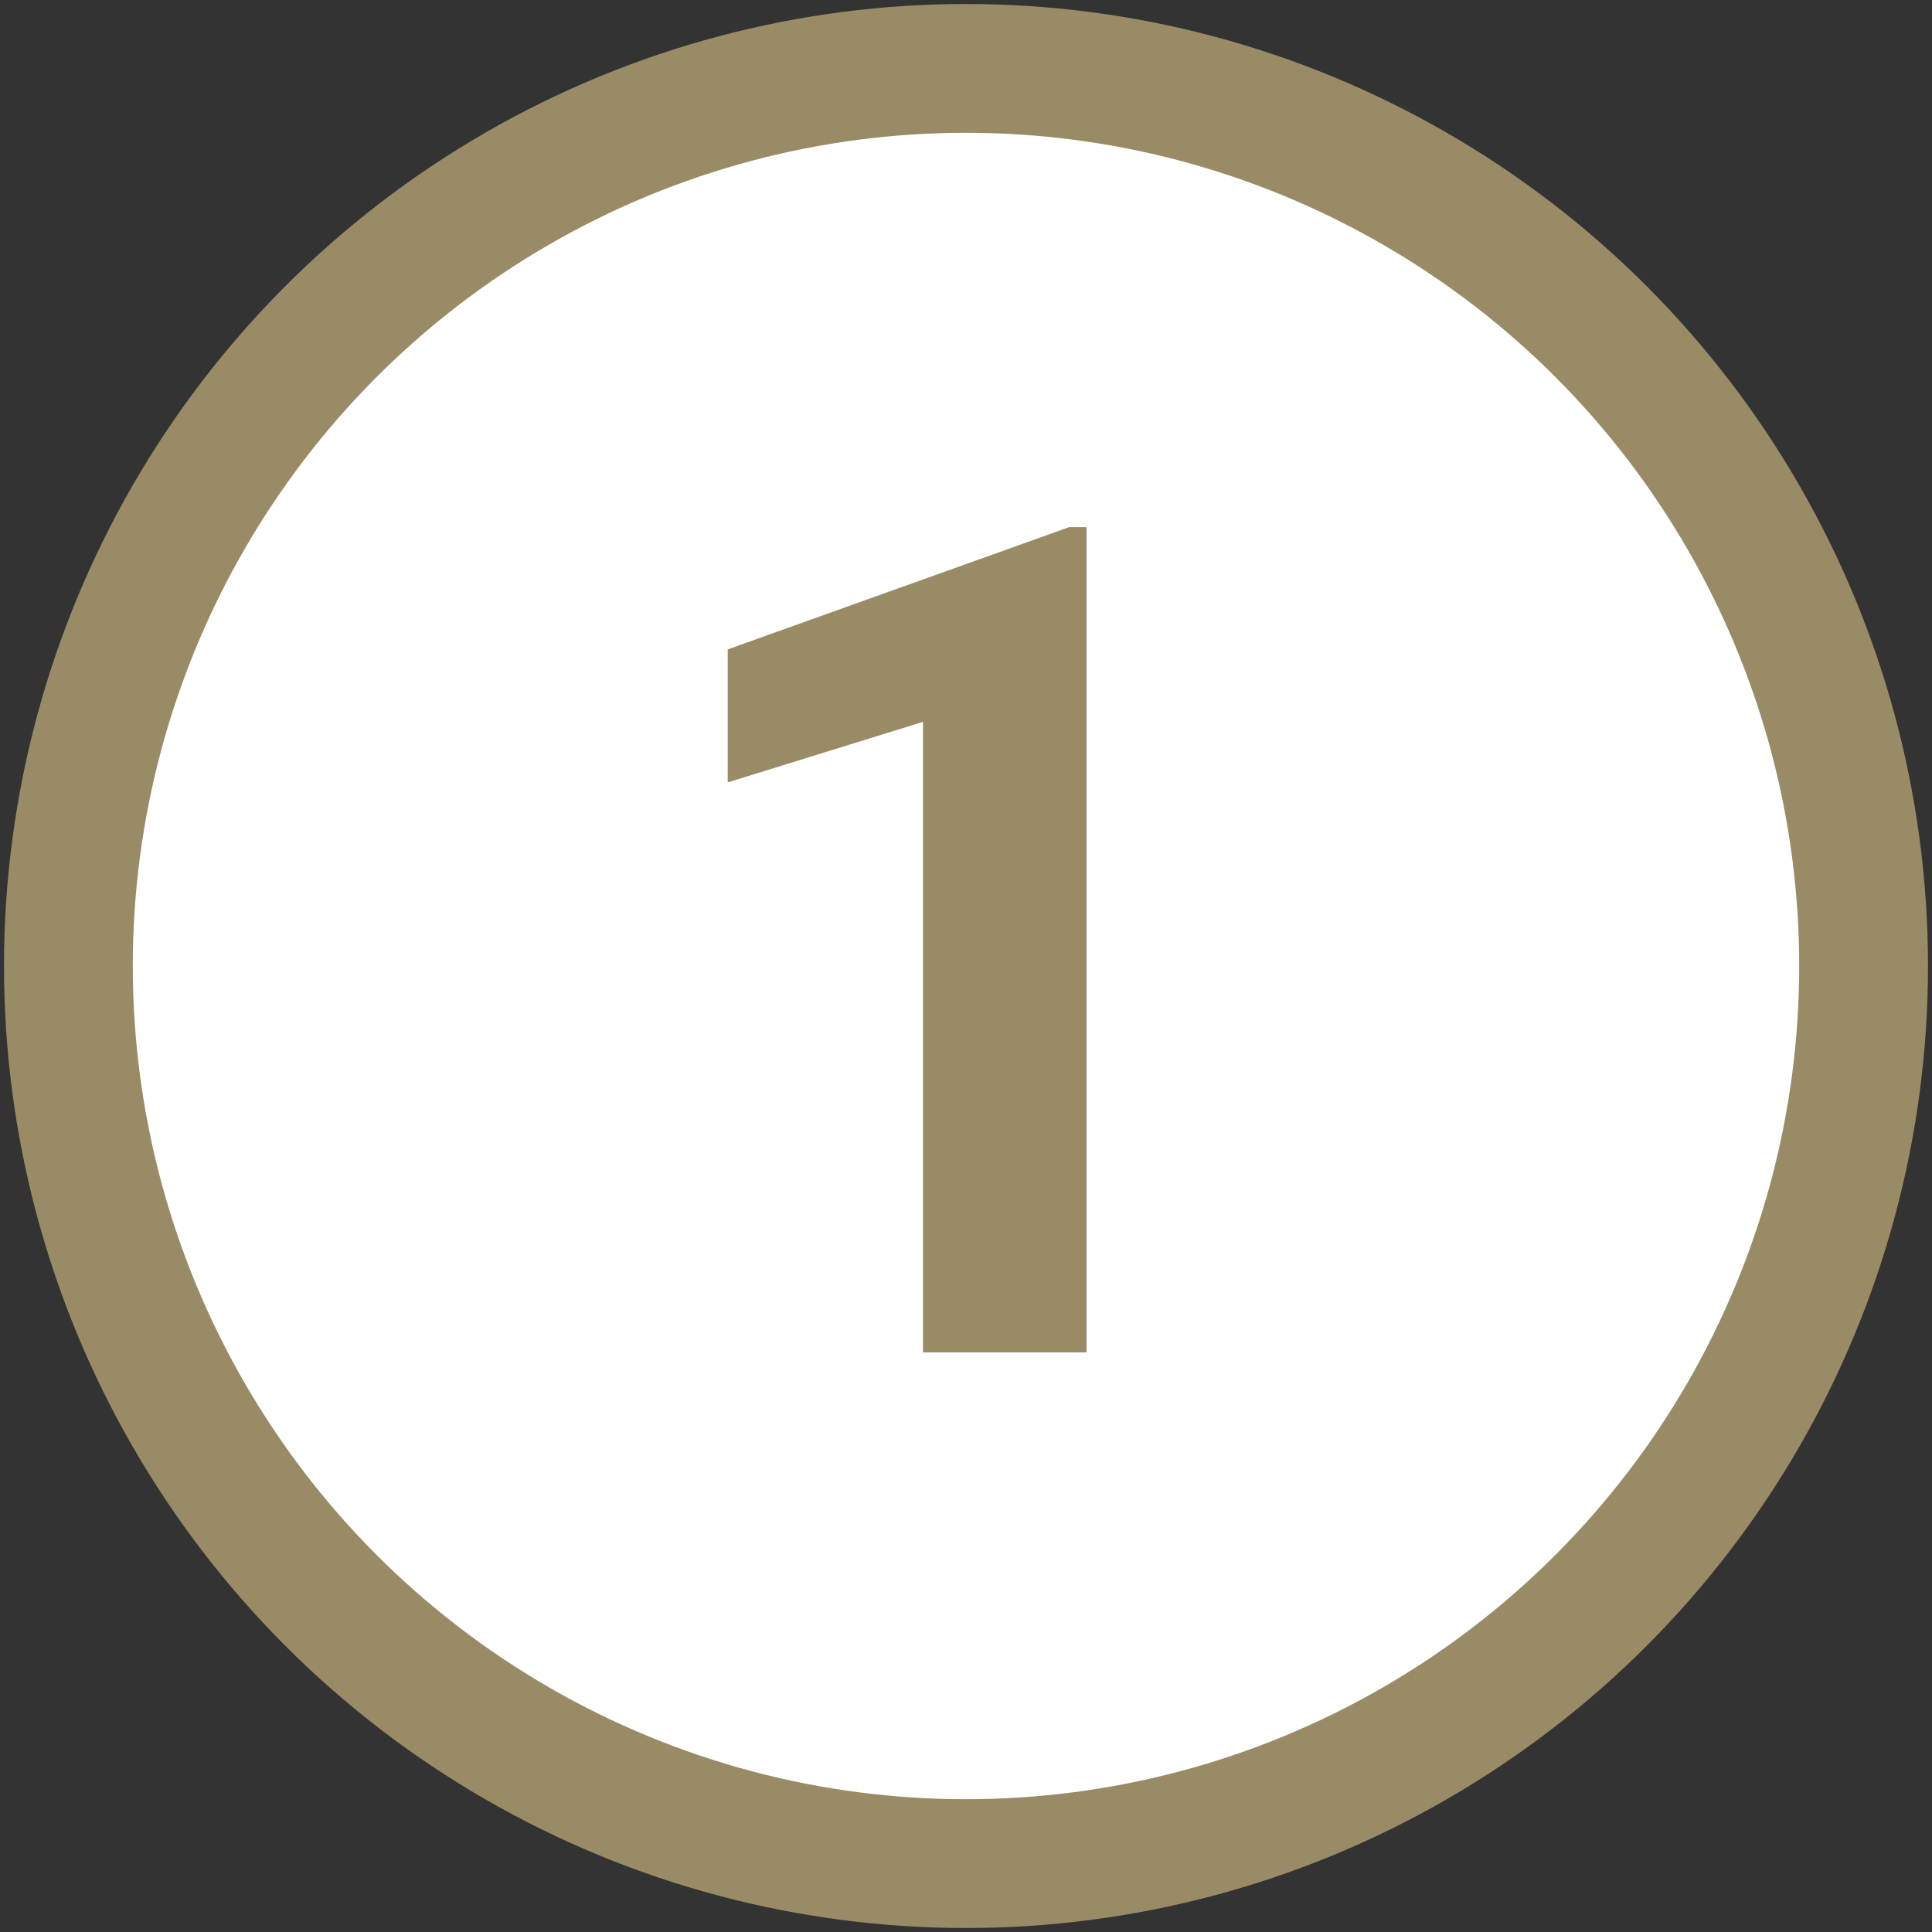<?xml version="1.0" encoding="UTF-8" standalone="no"?>
<svg
   xmlns:dc="http://purl.org/dc/elements/1.1/"
   xmlns:cc="http://creativecommons.org/ns#"
   xmlns:rdf="http://www.w3.org/1999/02/22-rdf-syntax-ns#"
   xmlns:svg="http://www.w3.org/2000/svg"
   xmlns="http://www.w3.org/2000/svg"
   xmlns:sodipodi="http://sodipodi.sourceforge.net/DTD/sodipodi-0.dtd"
   xmlns:inkscape="http://www.inkscape.org/namespaces/inkscape"
   version="1.1"
   width="30px"
   height="30px"
   viewBox="0 0 30 30"
   preserveAspectRatio="xMidYMid meet"
   id="svg_document"
   style="zoom: 8;"
   sodipodi:docname="intro_one_p.svg"
   inkscape:version="0.92.2 (5c3e80d, 2017-08-06)">
  <rect x="0" y="0" width="30" height="30" fill="#333333" stroke="none"/>
  <sodipodi:namedview
     pagecolor="#ffffff"
     bordercolor="#666666"
     borderopacity="1"
     objecttolerance="10"
     gridtolerance="10"
     guidetolerance="10"
     inkscape:pageopacity="0"
     inkscape:pageshadow="2"
     inkscape:window-width="698"
     inkscape:window-height="480"
     id="namedview869"
     showgrid="false"
     inkscape:zoom="5"
     inkscape:cx="15"
     inkscape:cy="15"
     inkscape:window-x="0"
     inkscape:window-y="23"
     inkscape:window-maximized="0"
     inkscape:current-layer="svg_document" />
  <title
     id="svg_document_title">Untitled.svg</title>
  <defs
     id="svg_document_defs" />
  <g
     id="main_group" />
  <circle
     stroke="#998b66"
     id="circle1"
     stroke-width="2px"
     cy="15px"
     fill="#ffffff"
     r="13.938px"
     cx="15px"
     transform="" />
  <g
     aria-label="1"
     transform=""
     style="font-size:18px;font-family:Roboto;text-anchor:middle;fill:#998b66;stroke:none;stroke-width:18px;text-rendering:geometricPrecision"
     id="text2">
    <path
       d="m 16.872,21 h -2.54 v -9.791 l -3.032,0.94 v -2.065 l 5.3,-1.898 h 0.272 z"
       style="font-size:18px;font-family:Roboto;text-anchor:middle;fill:#998b66;stroke:none;stroke-width:18px;text-rendering:geometricPrecision"
       id="path873" />
  </g>
</svg>

